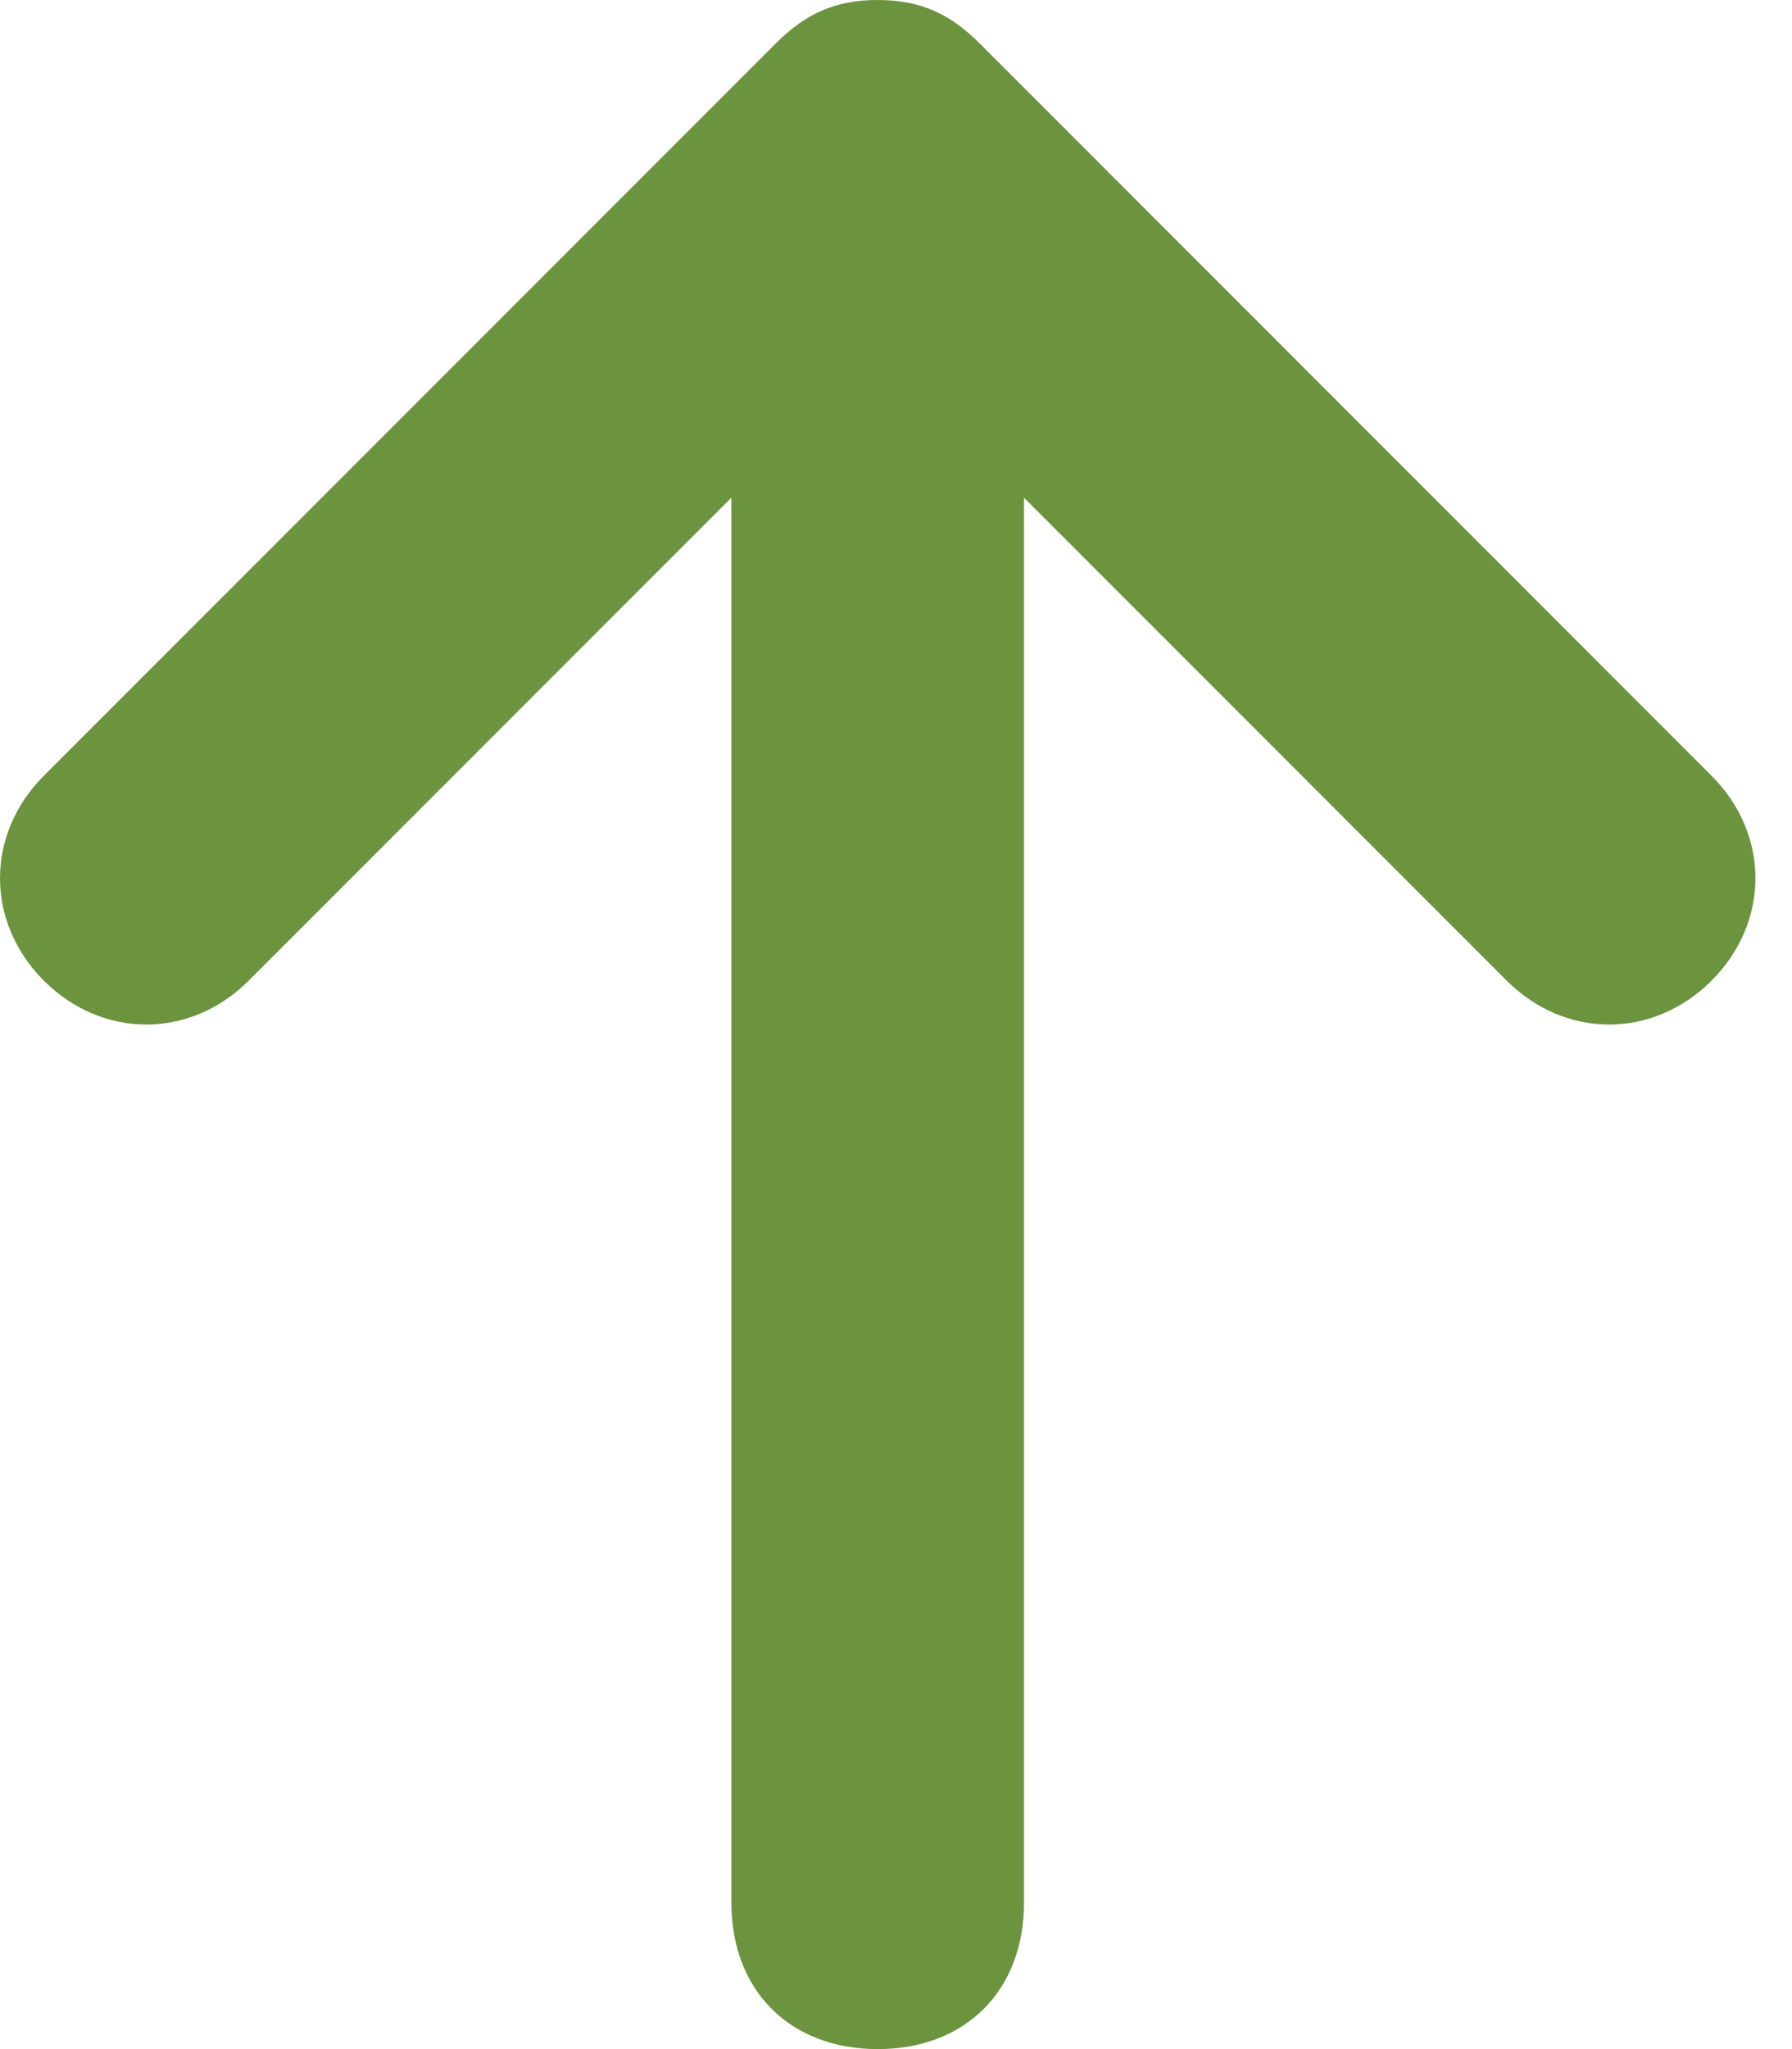 <svg xmlns="http://www.w3.org/2000/svg" width="21" height="24" fill="none" viewBox="0 0 21 24"><path fill="#6c933e" d="M0.514 11.486C1.2 12.171 2.229 12.171 2.914 11.486L8.571 5.829V22.286C8.571 23.314 9.257 24 10.286 24C11.314 24 12 23.314 12 22.286V5.829L17.657 11.486C18.343 12.171 19.371 12.171 20.057 11.486C20.743 10.8 20.743 9.771 20.057 9.086L11.486 0.514C11.143 0.171 10.8 0 10.286 0C9.771 0 9.429 0.171 9.086 0.514L0.514 9.086C-0.171 9.771 -0.171 10.8 0.514 11.486Z"/></svg>
